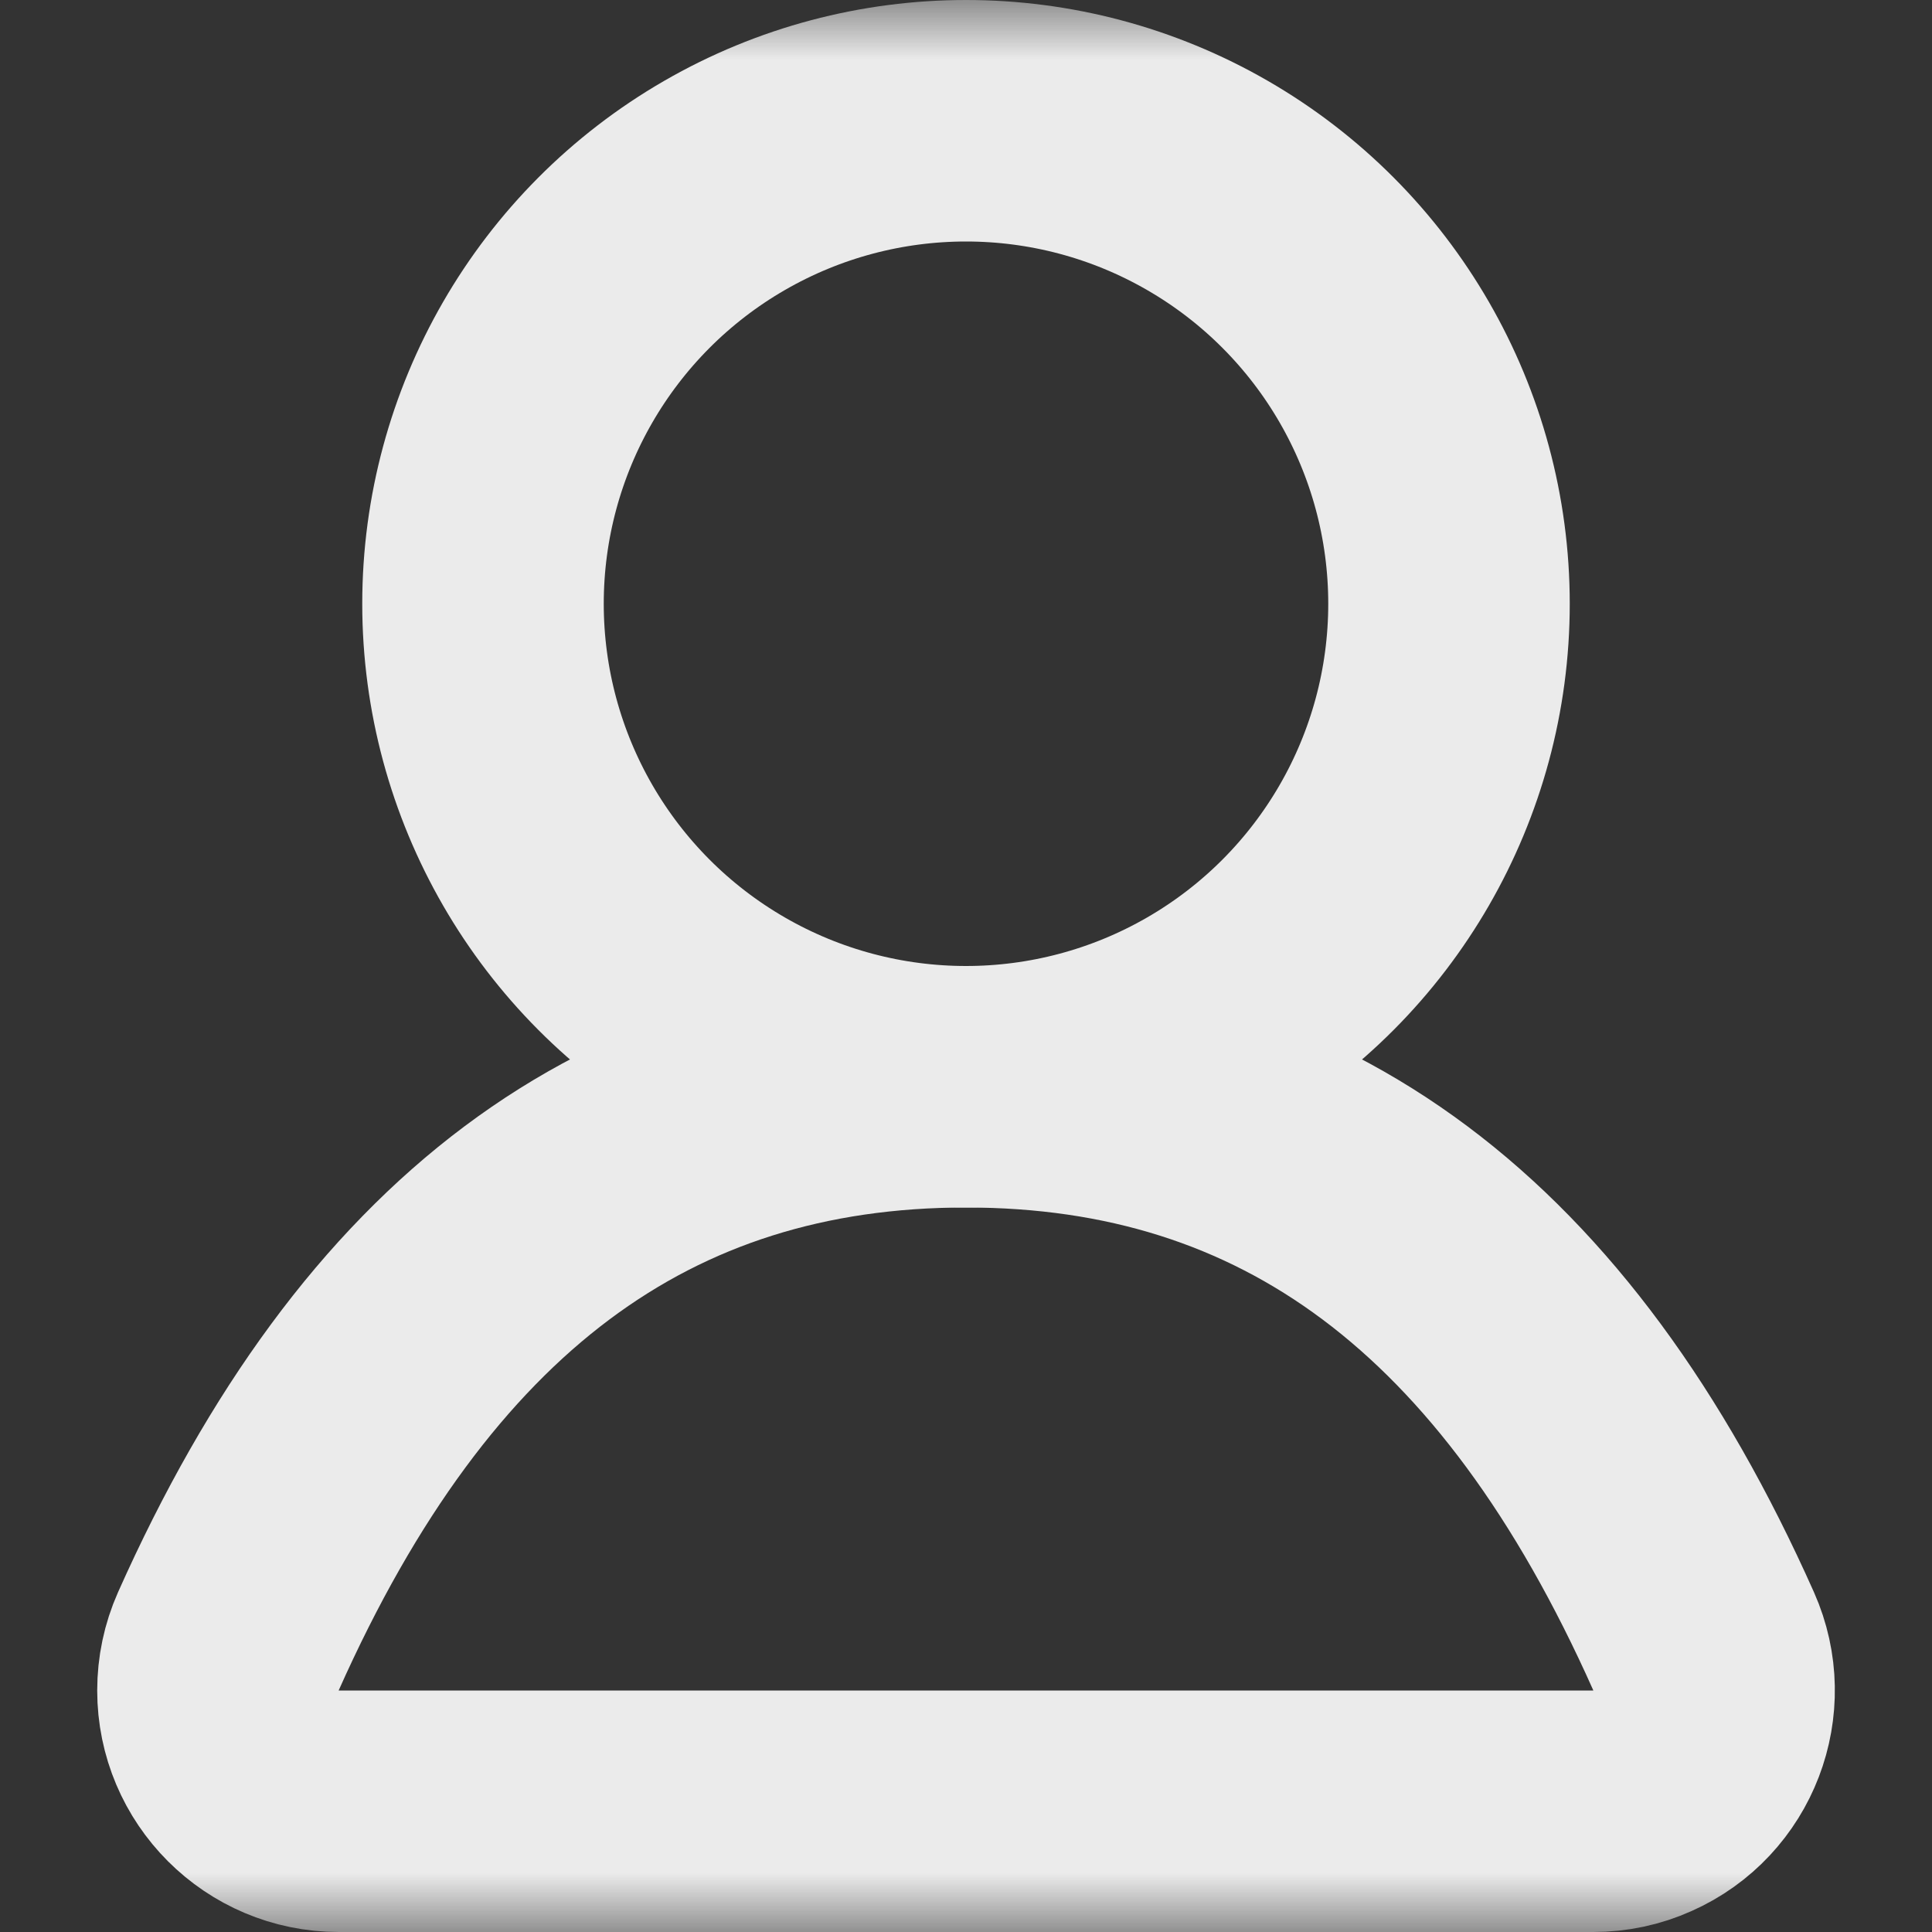 <?xml version="1.0" encoding="UTF-8"?>
<svg width="16px" height="16px" viewBox="0 0 16 16" version="1.1" xmlns="http://www.w3.org/2000/svg" xmlns:xlink="http://www.w3.org/1999/xlink">
    <rect x="0" y="0" width="16" height="16" fill="#333333" stroke="none"/>
    <!-- Generator: Sketch 50.2 (55047) - http://www.bohemiancoding.com/sketch -->
    <title>name-default</title>
    <desc>Created with Sketch.</desc>
    <defs>
        <rect id="path-1" x="0" y="0" width="16" height="16"></rect>
    </defs>
    <g id="flow-cocktail" stroke="none" stroke-width="1" fill="none" fill-rule="evenodd">
        <g id="3.1" transform="translate(-488, -543)">
            <g id="popup" transform="translate(432, 264)">
                <g id="name" transform="translate(40, 261)">
                    <g id="name-default" transform="translate(16, 18)">
                        <mask id="mask-2" fill="white">
                            <use xlink:href="#path-1"></use>
                        </mask>
                        <g id="Mask"></g>
                        <path d="M8,9 C5.28,9 3.28,10.477 1.891,13.593 C1.834,13.721 1.805,13.86 1.805,14 C1.805,14.552 2.253,15 2.805,15 L13.195,15 C13.335,15 13.474,14.971 13.602,14.913 C14.107,14.689 14.333,14.097 14.109,13.593 C12.72,10.477 10.72,9 8,9 Z" id="Rectangle-8" stroke="#EBEBEB" stroke-width="2" mask="url(#mask-2)"></path>
                        <circle id="Oval" stroke="#EBEBEB" stroke-width="2" mask="url(#mask-2)" cx="8" cy="5" r="4"></circle>
                    </g>
                </g>
            </g>
        </g>
    </g>
</svg>